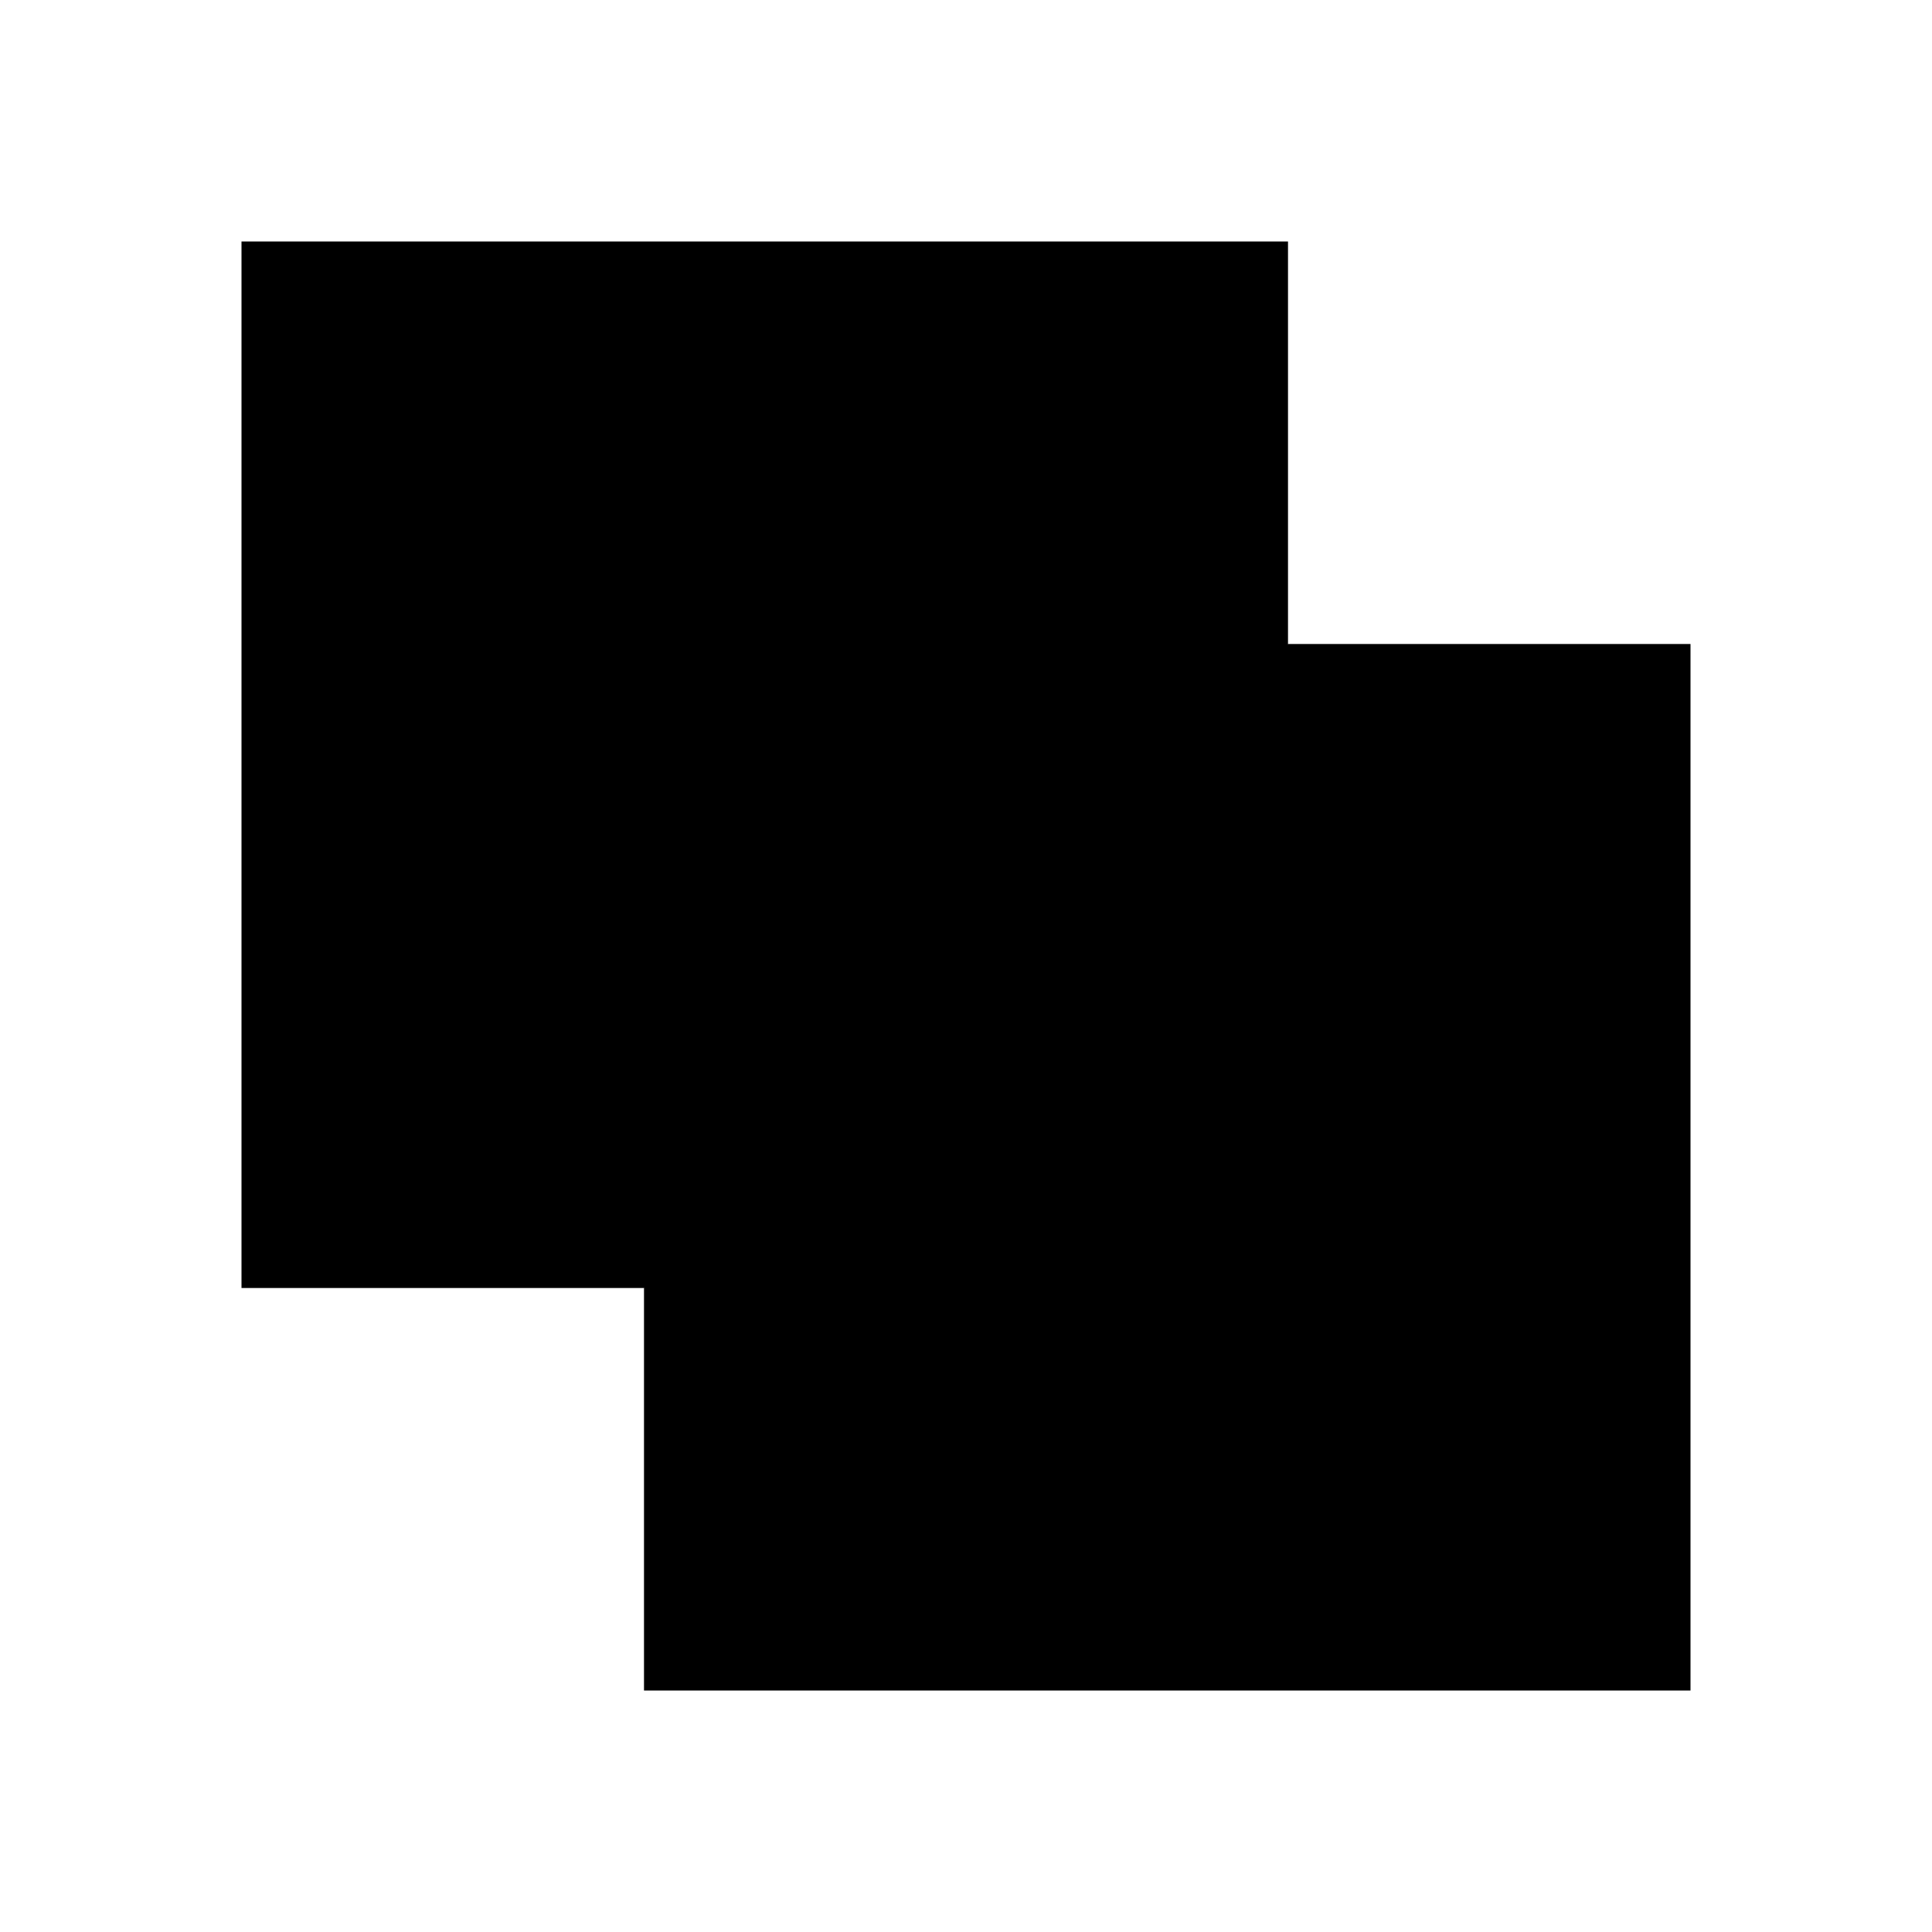 <svg xmlns="http://www.w3.org/2000/svg" width="24" height="24" aria-labelledby="cardsIconTitle cardsIconDesc" role="img" viewBox="0 0 24 24"><title id="cardsIconTitle">Cards</title><desc id="cardsIconDesc">Icon of two square cards, one on top another</desc><rect width="13" height="13" x="3" y="3"/><polyline points="16 8 21 8 21 21 8 21 8 16"/></svg>